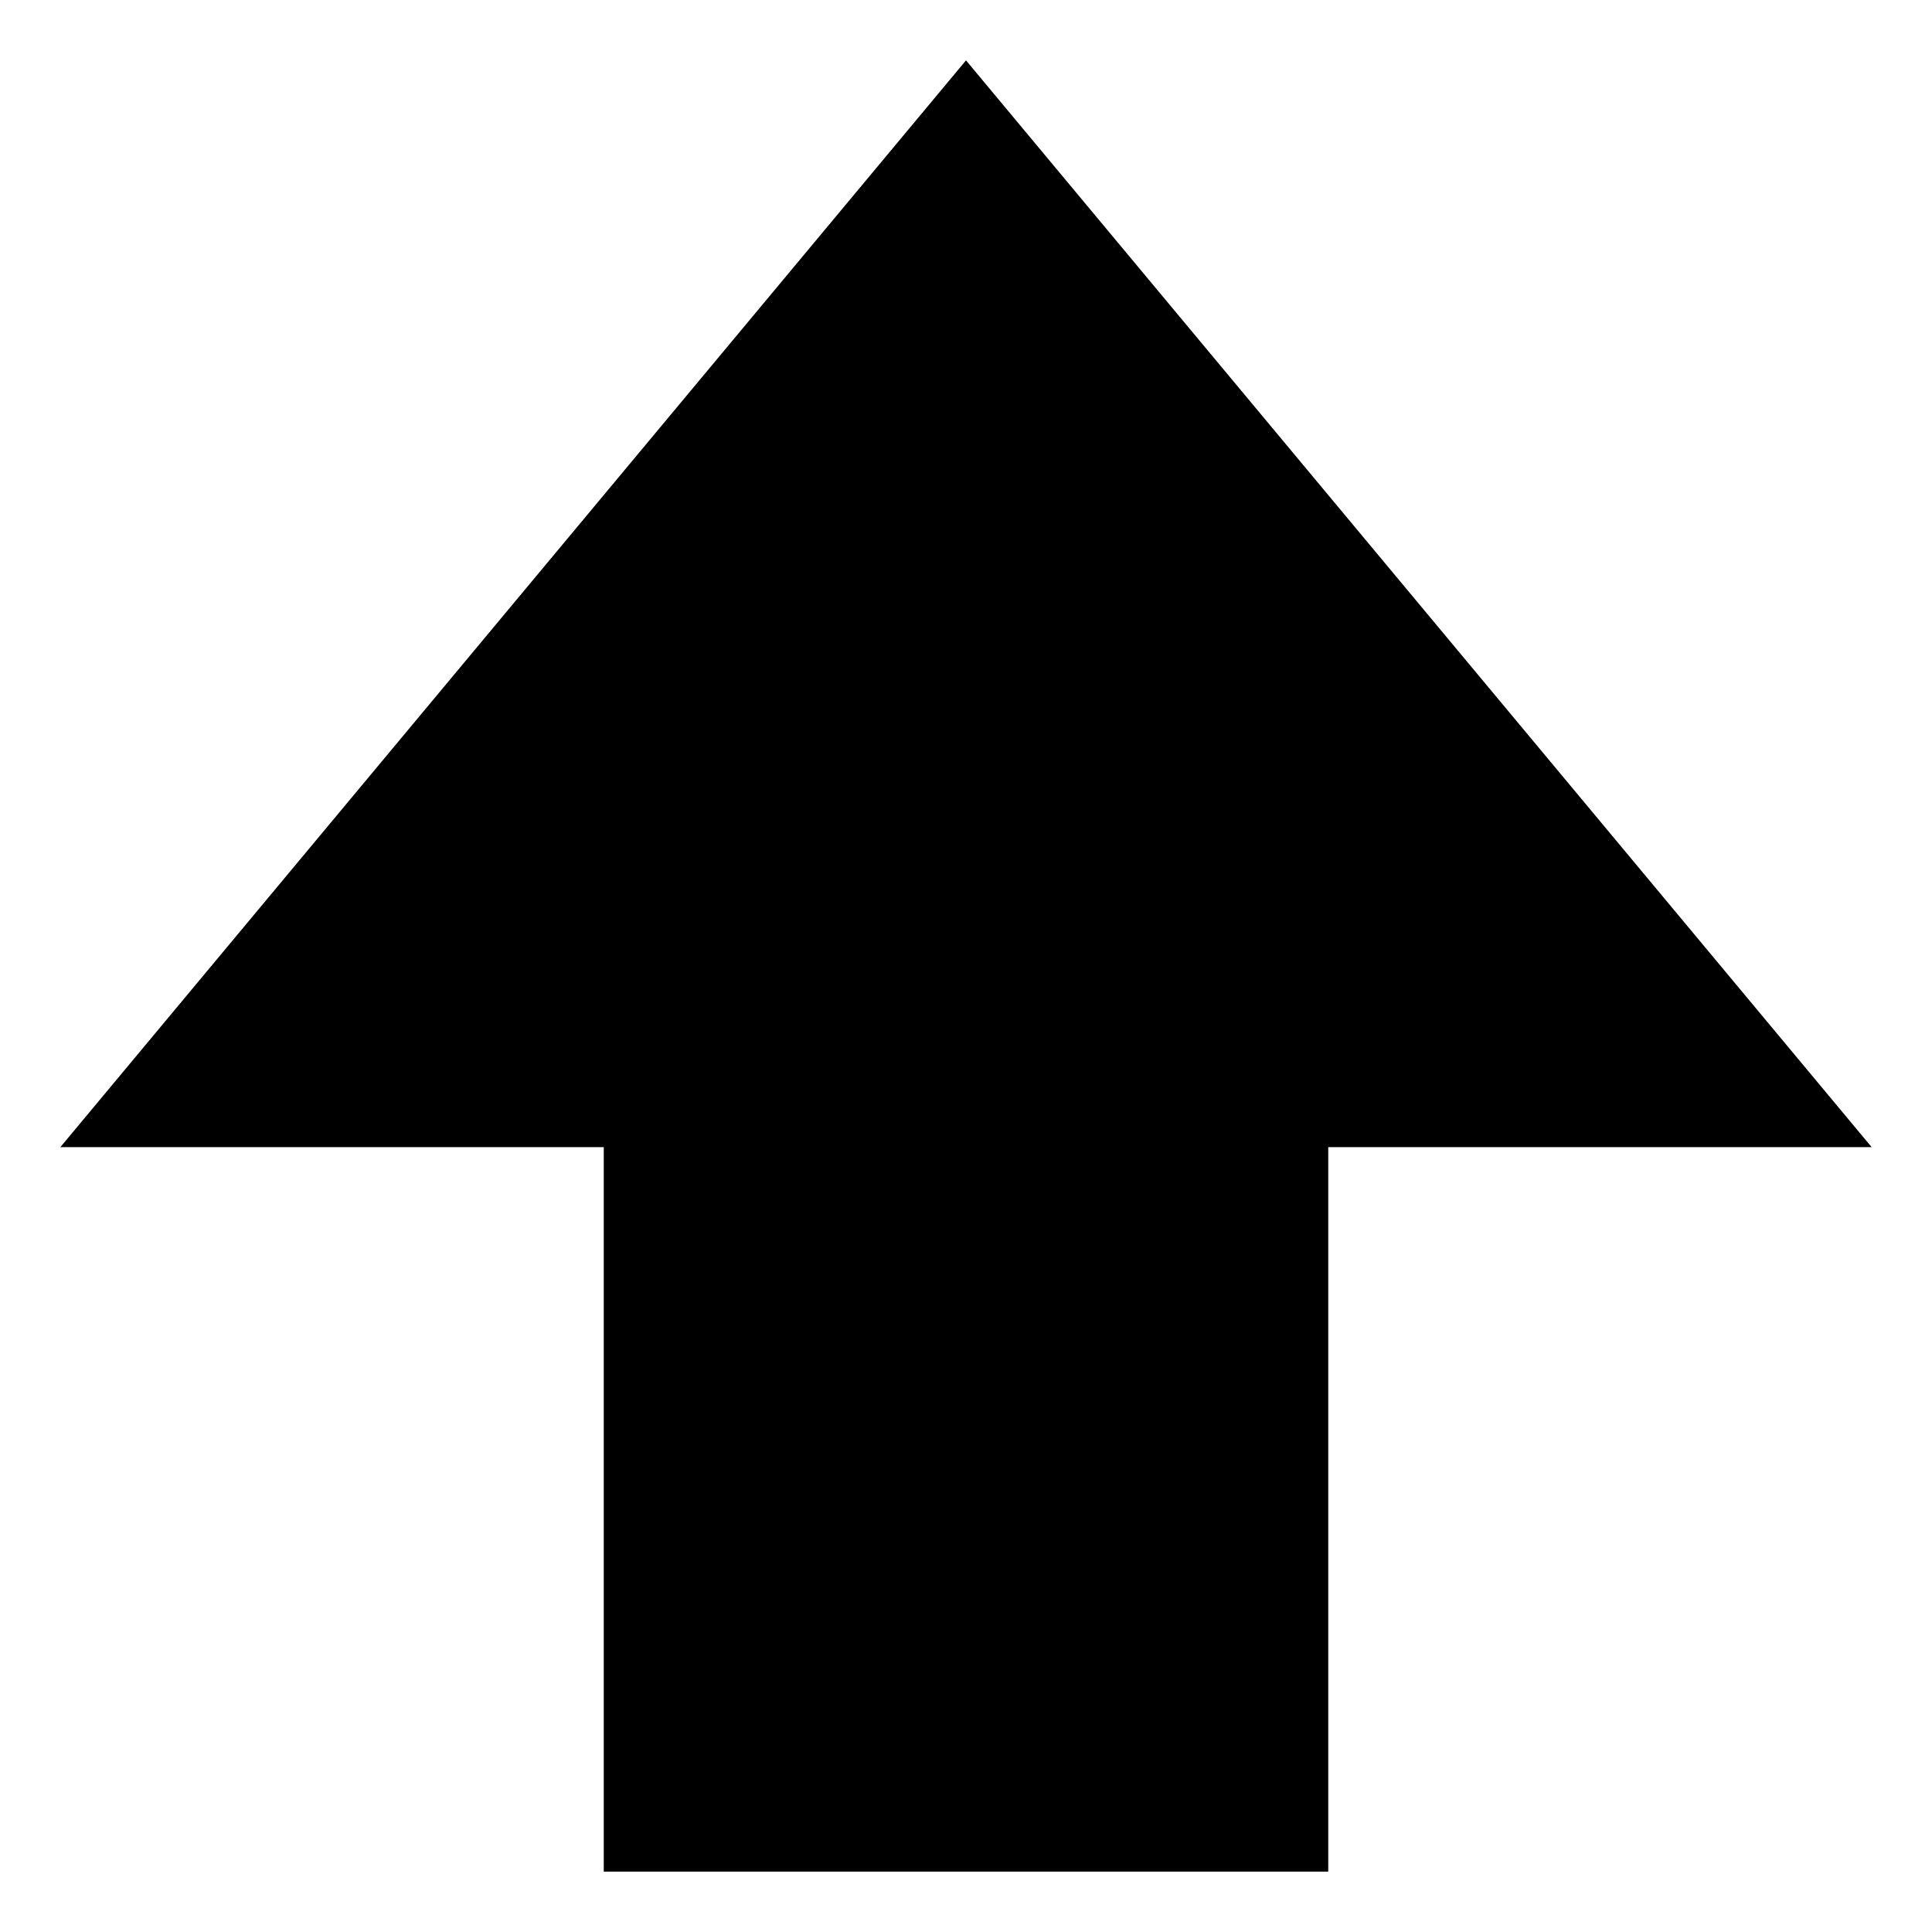 <?xml version="1.0" encoding="UTF-8" standalone="no"?>
<svg width="16px" height="16px" viewBox="0 0 16 16" version="1.1" xmlns="http://www.w3.org/2000/svg" xmlns:xlink="http://www.w3.org/1999/xlink" xmlns:sketch="http://www.bohemiancoding.com/sketch/ns">
    <!-- Generator: Sketch 3.4.2 (15855) - http://www.bohemiancoding.com/sketch -->
    <title>octicon-arrow-up</title>
    <desc>Created with Sketch.</desc>
    <defs></defs>
    <g id="Symbols" stroke="none" stroke-width="1" fill="none" fill-rule="evenodd" sketch:type="MSPage">
        <g id="Octicons" sketch:type="MSArtboardGroup" transform="translate(-1188, -629)">
            <g id="icons" sketch:type="MSLayerGroup" transform="translate(788, 613)">
                <g id="octicon-arrow-up" transform="translate(384, 0)">
                    <g id="icon-grid-copy-163"></g>
                    <path d="M24,16.5 L16.5,25.5 L21,25.5 L21,31.5 L27,31.5 L27,25.5 L31.5,25.5 L24,16.5 L24,16.5 Z" id="Shape" fill="#000000" sketch:type="MSShapeGroup"></path>
                </g>
            </g>
        </g>
    </g>
</svg>